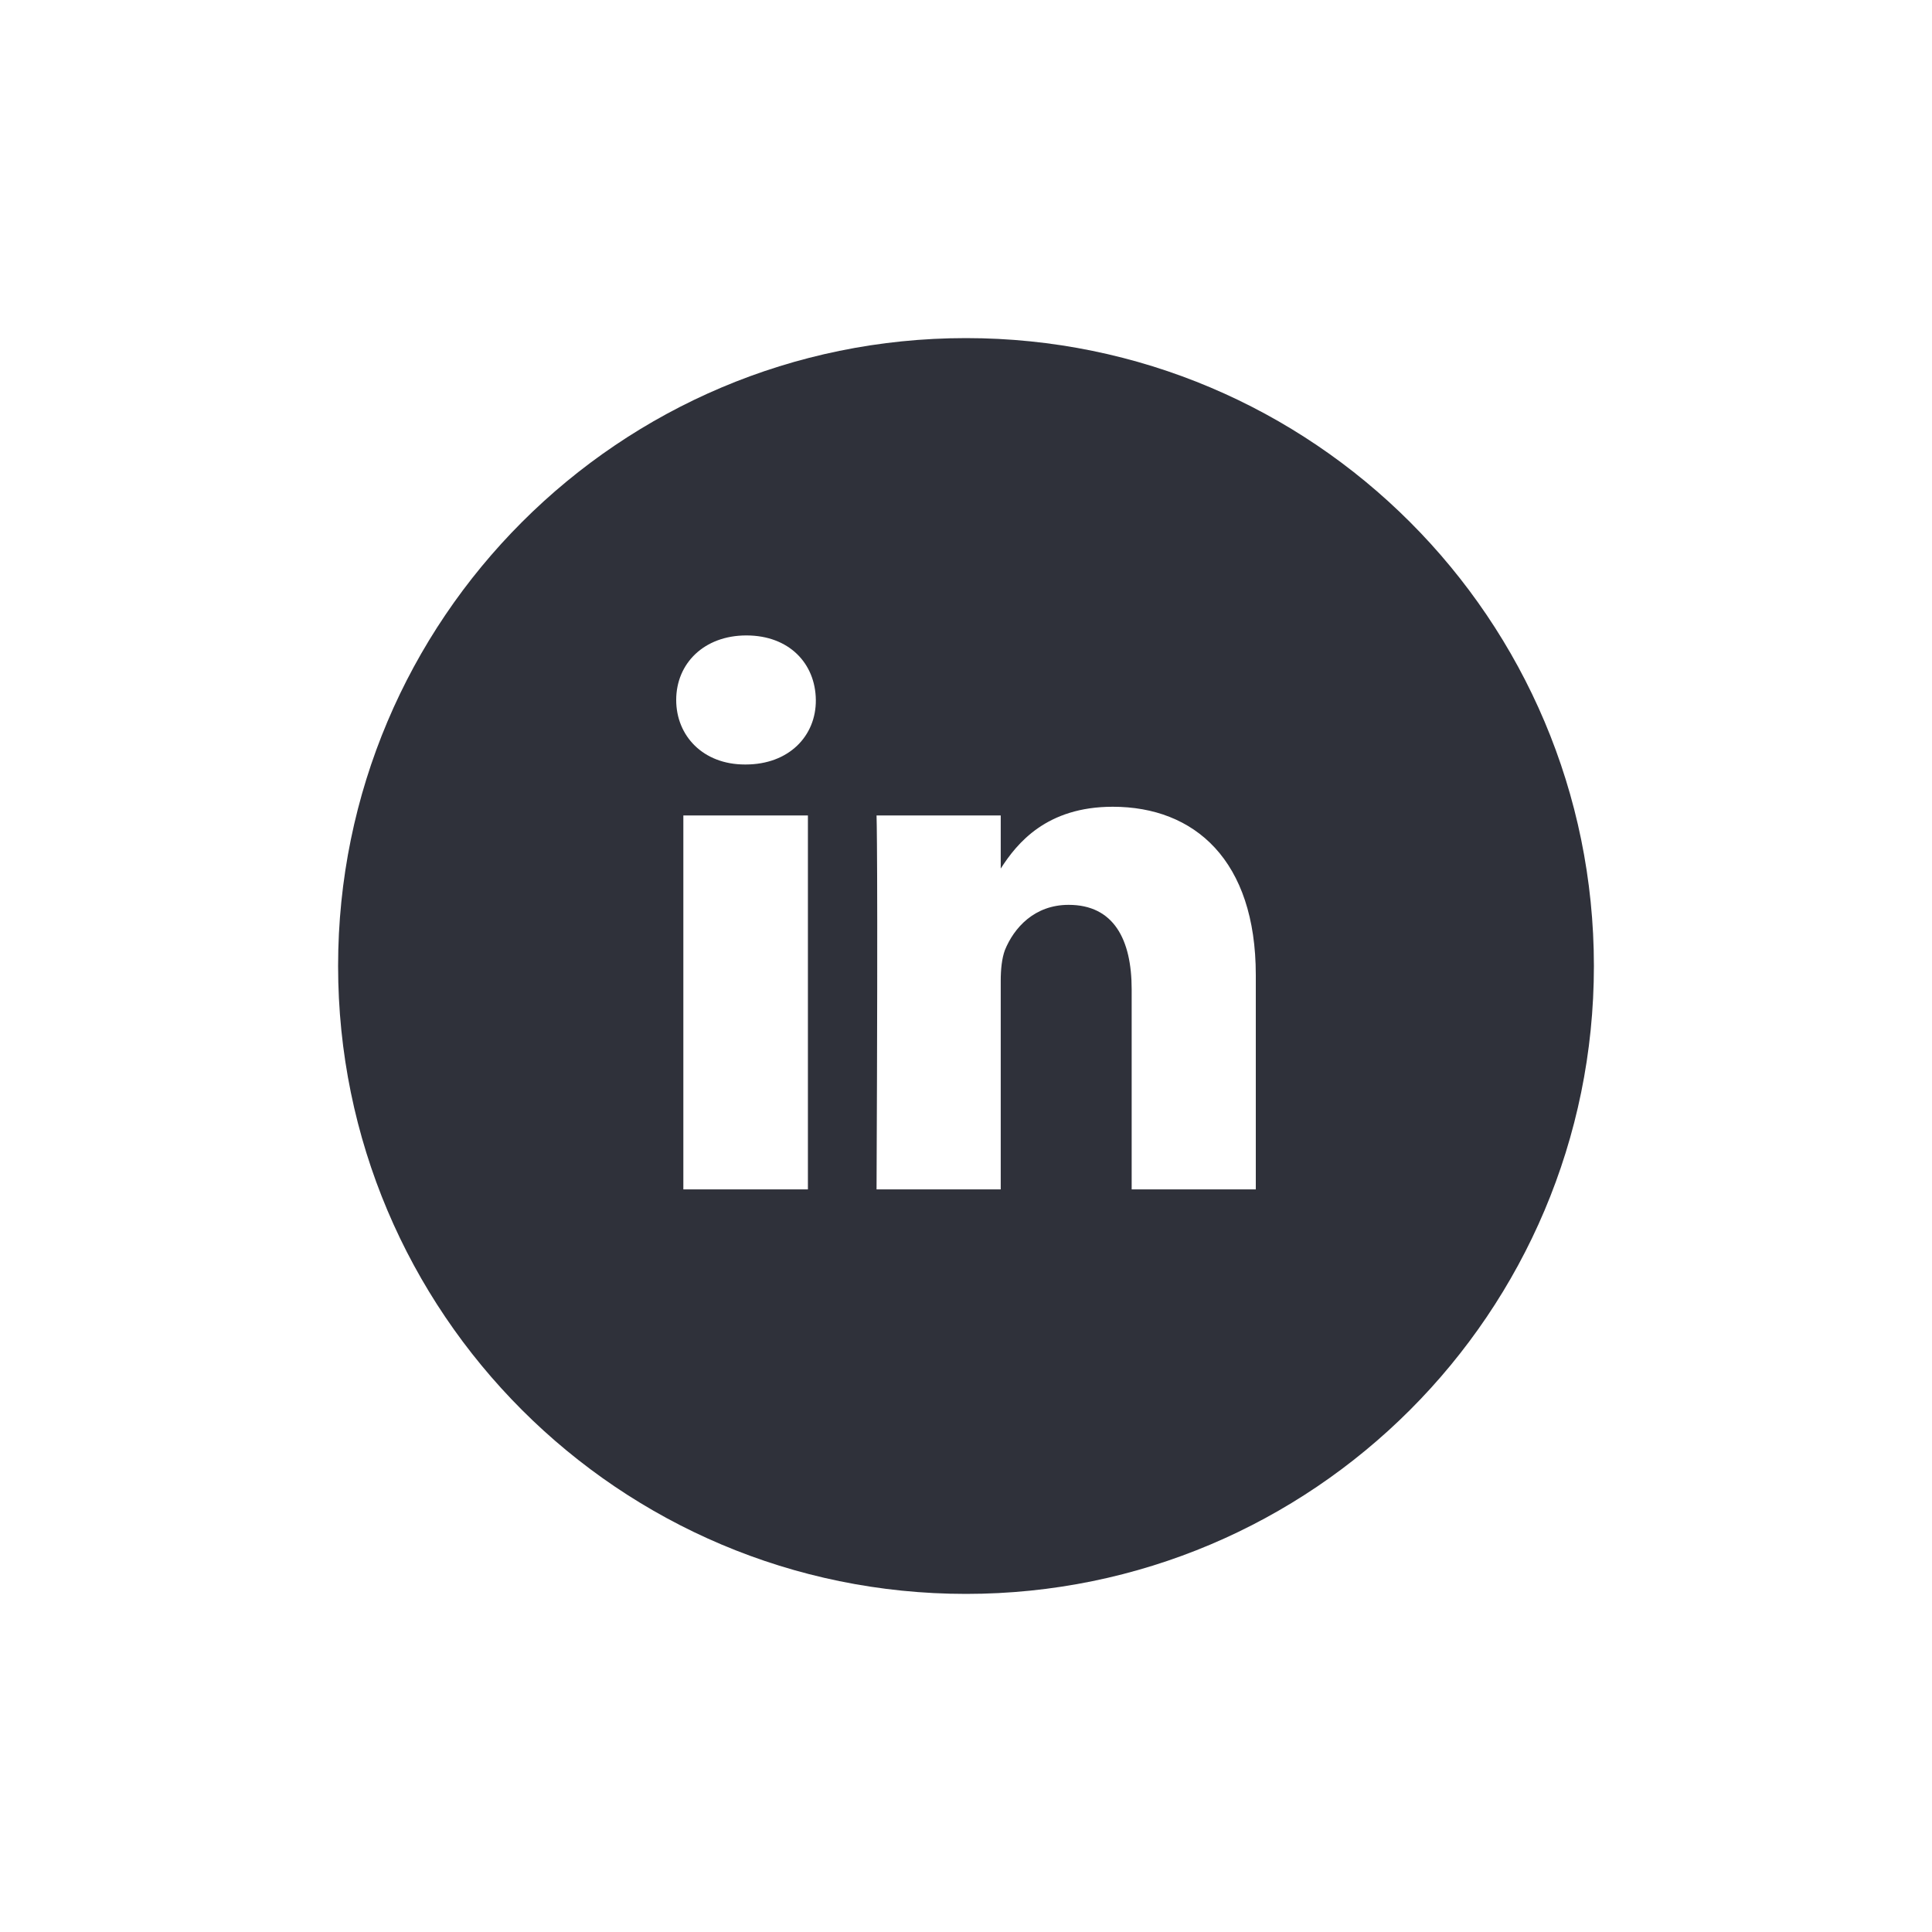 <?xml version="1.0" encoding="UTF-8"?>
<svg width="40px" height="40px" viewBox="0 0 40 40" version="1.1" xmlns="http://www.w3.org/2000/svg" xmlns:xlink="http://www.w3.org/1999/xlink">
    <!-- Generator: Sketch 59.1 (86144) - https://sketch.com -->
    <title>Vector Files/40x40/Flattened/Social/LinkedIn (Filled)</title>
    <desc>Created with Sketch.</desc>
    <g id="40x40/Flattened/Social/LinkedIn-(Filled)" stroke="none" stroke-width="1" fill="none" fill-rule="evenodd">
        <g id="Icon" transform="translate(7, 7)" fill="#2F313A" fill-rule="nonzero">
            <path d="M13,0 C20.179,0 26,5.821 26,13 C26,20.179 20.179,26 13,26 C5.82,26 0,20.18 0,13 C0,5.821 5.821,0 13,0 Z M9.727,9.883 L7.148,9.883 L7.148,17.625 L9.727,17.625 L9.727,9.883 Z M16.039,9.703 C14.67,9.703 14.058,10.453 13.719,10.983 L13.719,10.983 L13.719,9.883 L11.148,9.883 C11.148,9.883 11.18,10.609 11.148,17.625 L11.148,17.625 L13.719,17.625 L13.719,13.305 C13.719,13.07 13.742,12.844 13.805,12.672 C13.992,12.211 14.414,11.734 15.125,11.734 C16.055,11.734 16.43,12.445 16.43,13.484 L16.43,13.484 L16.43,17.625 L19,17.625 L19,13.187 C19,10.812 17.734,9.703 16.039,9.703 Z M8.453,6.156 C7.578,6.156 7,6.734 7,7.492 C7,8.234 7.555,8.828 8.422,8.828 L8.422,8.828 L8.438,8.828 C9.336,8.828 9.898,8.234 9.891,7.492 C9.883,6.734 9.336,6.156 8.453,6.156 Z" id="Combined-Shape"></path>
        </g>
    </g>
</svg>